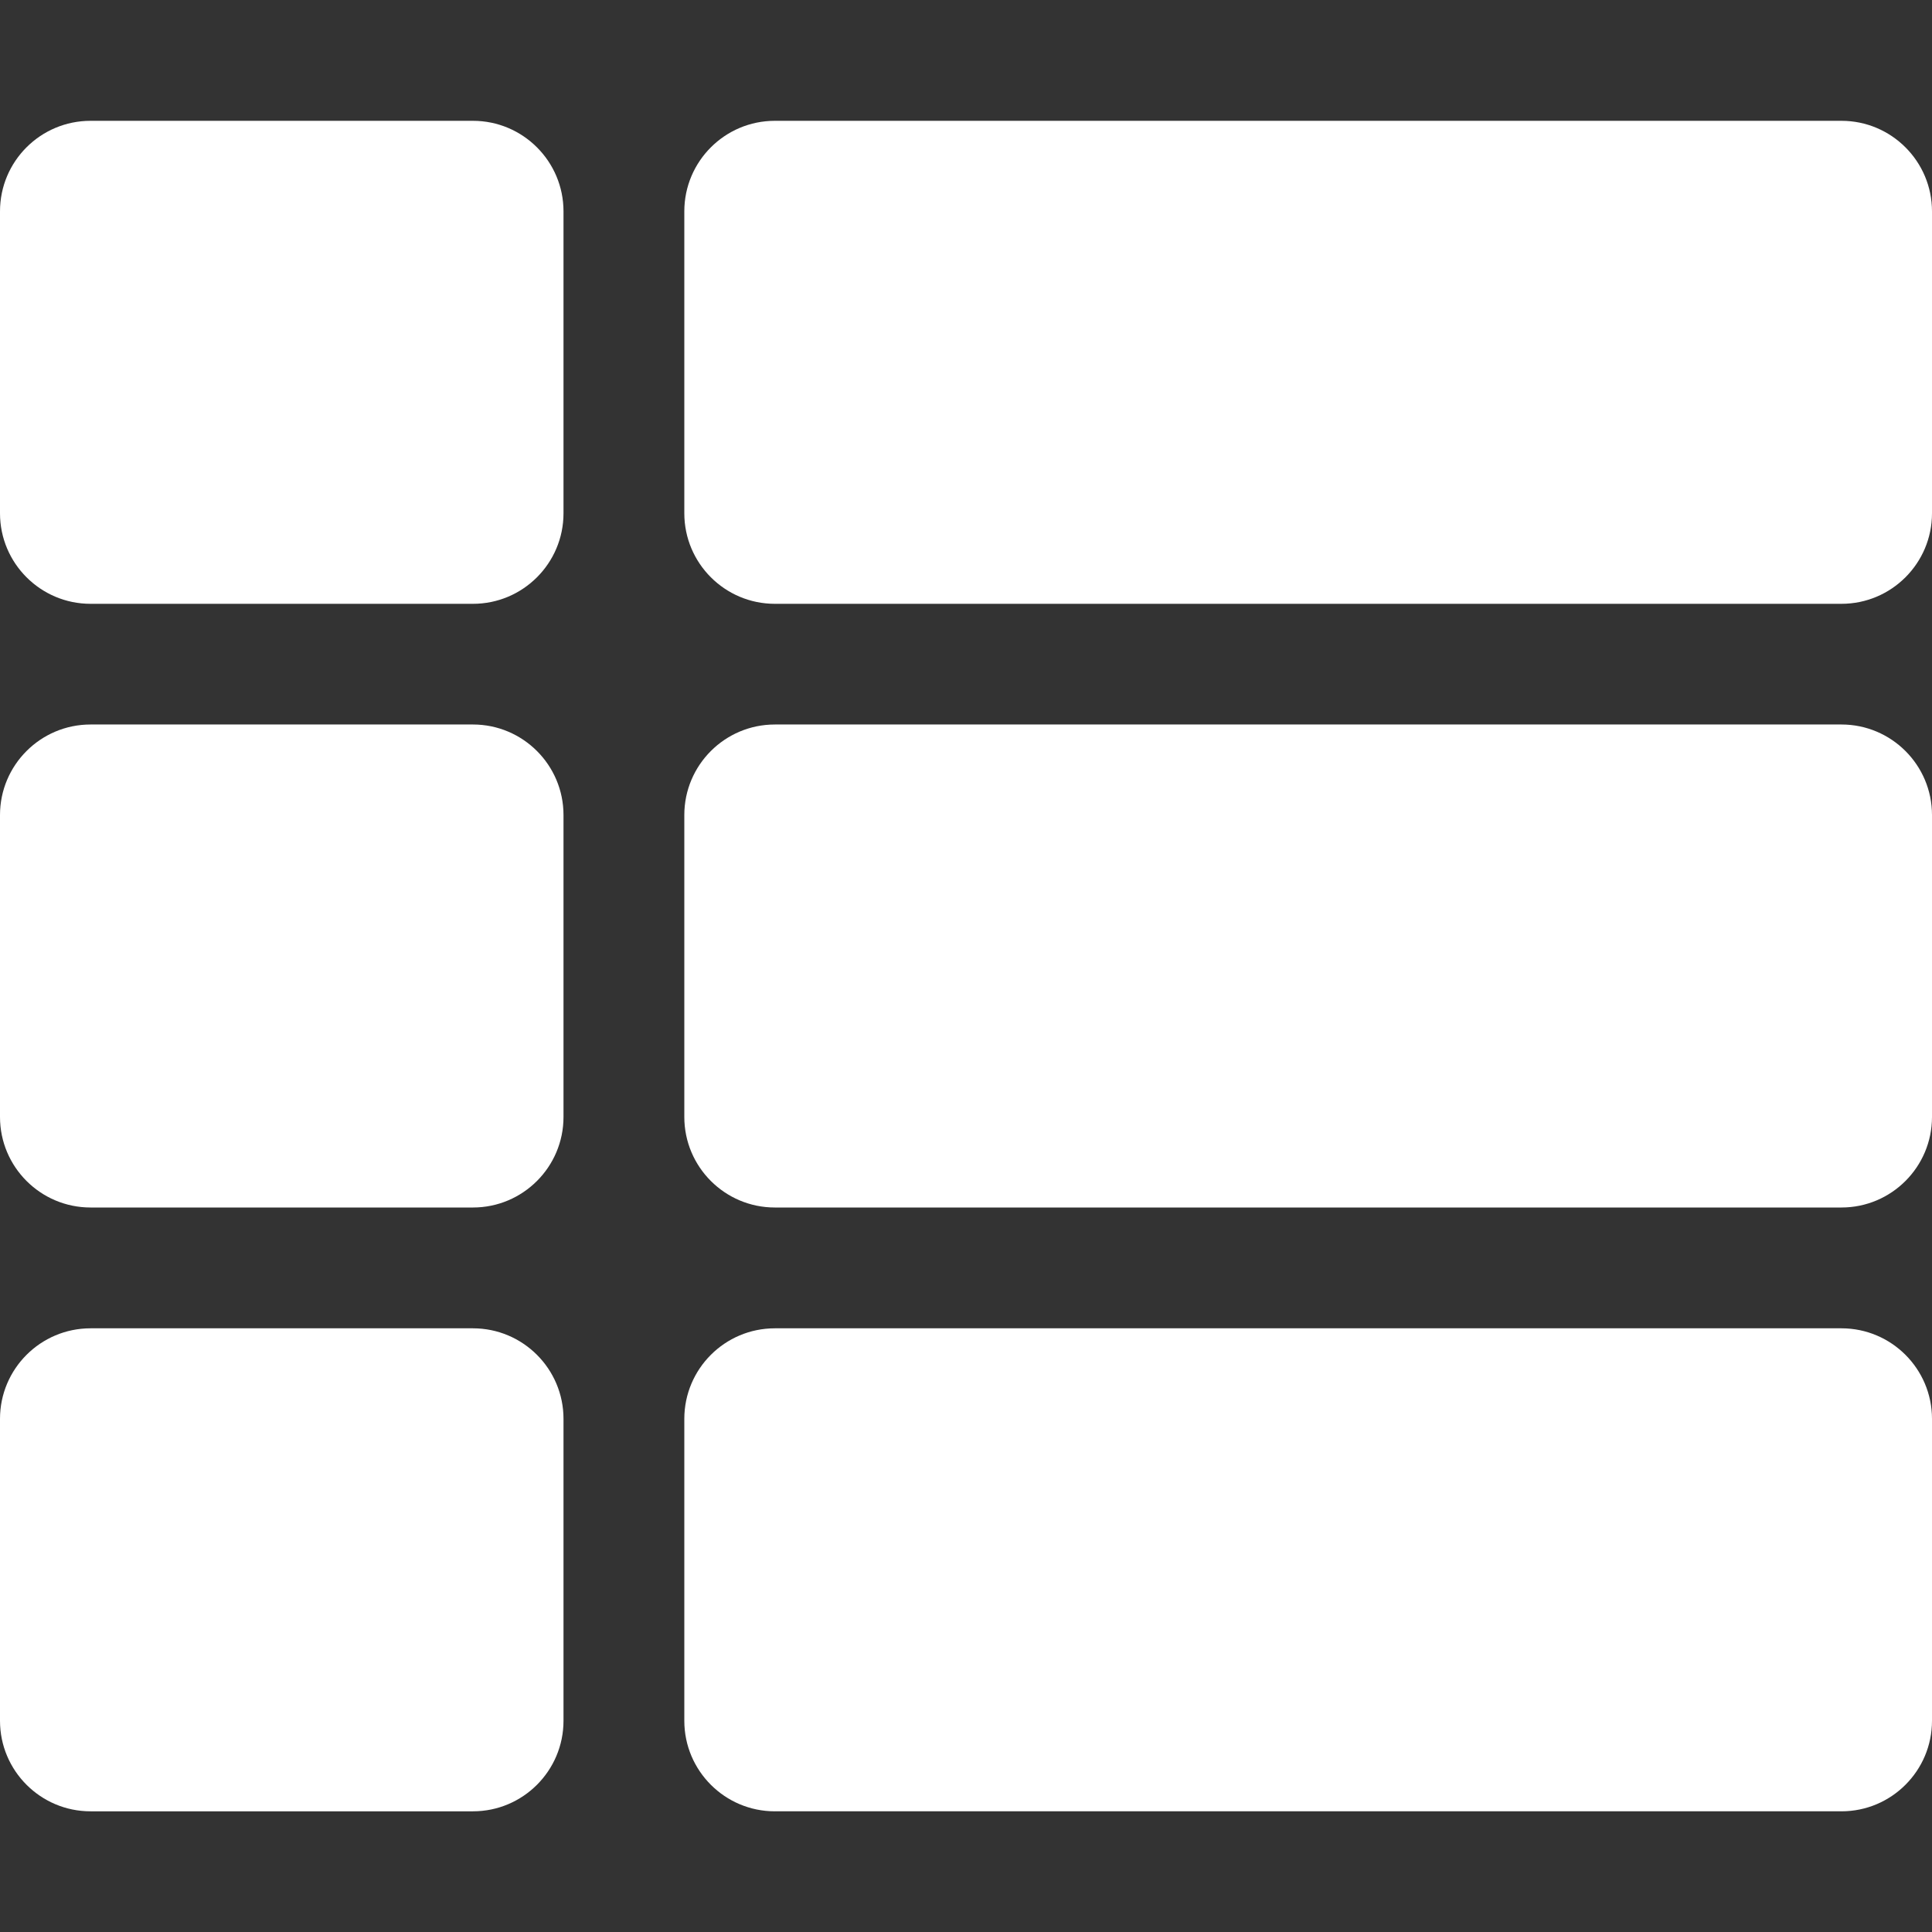 <svg version="1.1" xmlns="http://www.w3.org/2000/svg" xlink="http://www.w3.org/1999/xlink" x="0px" y="0px" width="15px" height="15px" viewBox="0 0 15 15" style="enable-background:new 0 0 15 15;" space="preserve">
    <rect x="0" y="0" width="15" height="15" fill="#333333" stroke="none"/>
    <path d="M4.375,6.328v2.344c0,0.388,-0.315,0.703,-0.703,0.703H0.703c-0.388,0,-0.703,-0.315,-0.703,-0.703v-2.344c0,-0.388,0.315,-0.703,0.703,-0.703h2.969c0.388,0,0.703,0.315,0.703,0.703zM0,11.016v2.344c0,0.388,0.315,0.703,0.703,0.703h2.969c0.388,0,0.703,-0.315,0.703,-0.703v-2.344c0,-0.388,-0.315,-0.703,-0.703,-0.703H0.703c-0.388,0,-0.703,0.315,-0.703,0.703zM3.672,0.938H0.703C0.315,0.938,0,1.252,0,1.641v2.344c0,0.388,0.315,0.703,0.703,0.703h2.969c0.388,0,0.703,-0.315,0.703,-0.703V1.641c0,-0.388,-0.315,-0.703,-0.703,-0.703zm2.344,13.125H14.297c0.388,0,0.703,-0.315,0.703,-0.703v-2.344c0,-0.388,-0.315,-0.703,-0.703,-0.703H6.016c-0.388,0,-0.703,0.315,-0.703,0.703v2.344c0,0.388,0.315,0.703,0.703,0.703zm-0.703,-12.422v2.344c0,0.388,0.315,0.703,0.703,0.703H14.297c0.388,0,0.703,-0.315,0.703,-0.703V1.641c0,-0.388,-0.315,-0.703,-0.703,-0.703H6.016c-0.388,0,-0.703,0.315,-0.703,0.703zm0.703,7.734H14.297c0.388,0,0.703,-0.315,0.703,-0.703v-2.344c0,-0.388,-0.315,-0.703,-0.703,-0.703H6.016c-0.388,0,-0.703,0.315,-0.703,0.703v2.344c0,0.388,0.315,0.703,0.703,0.703z" fill="#FFFFFF"/>
    </svg>